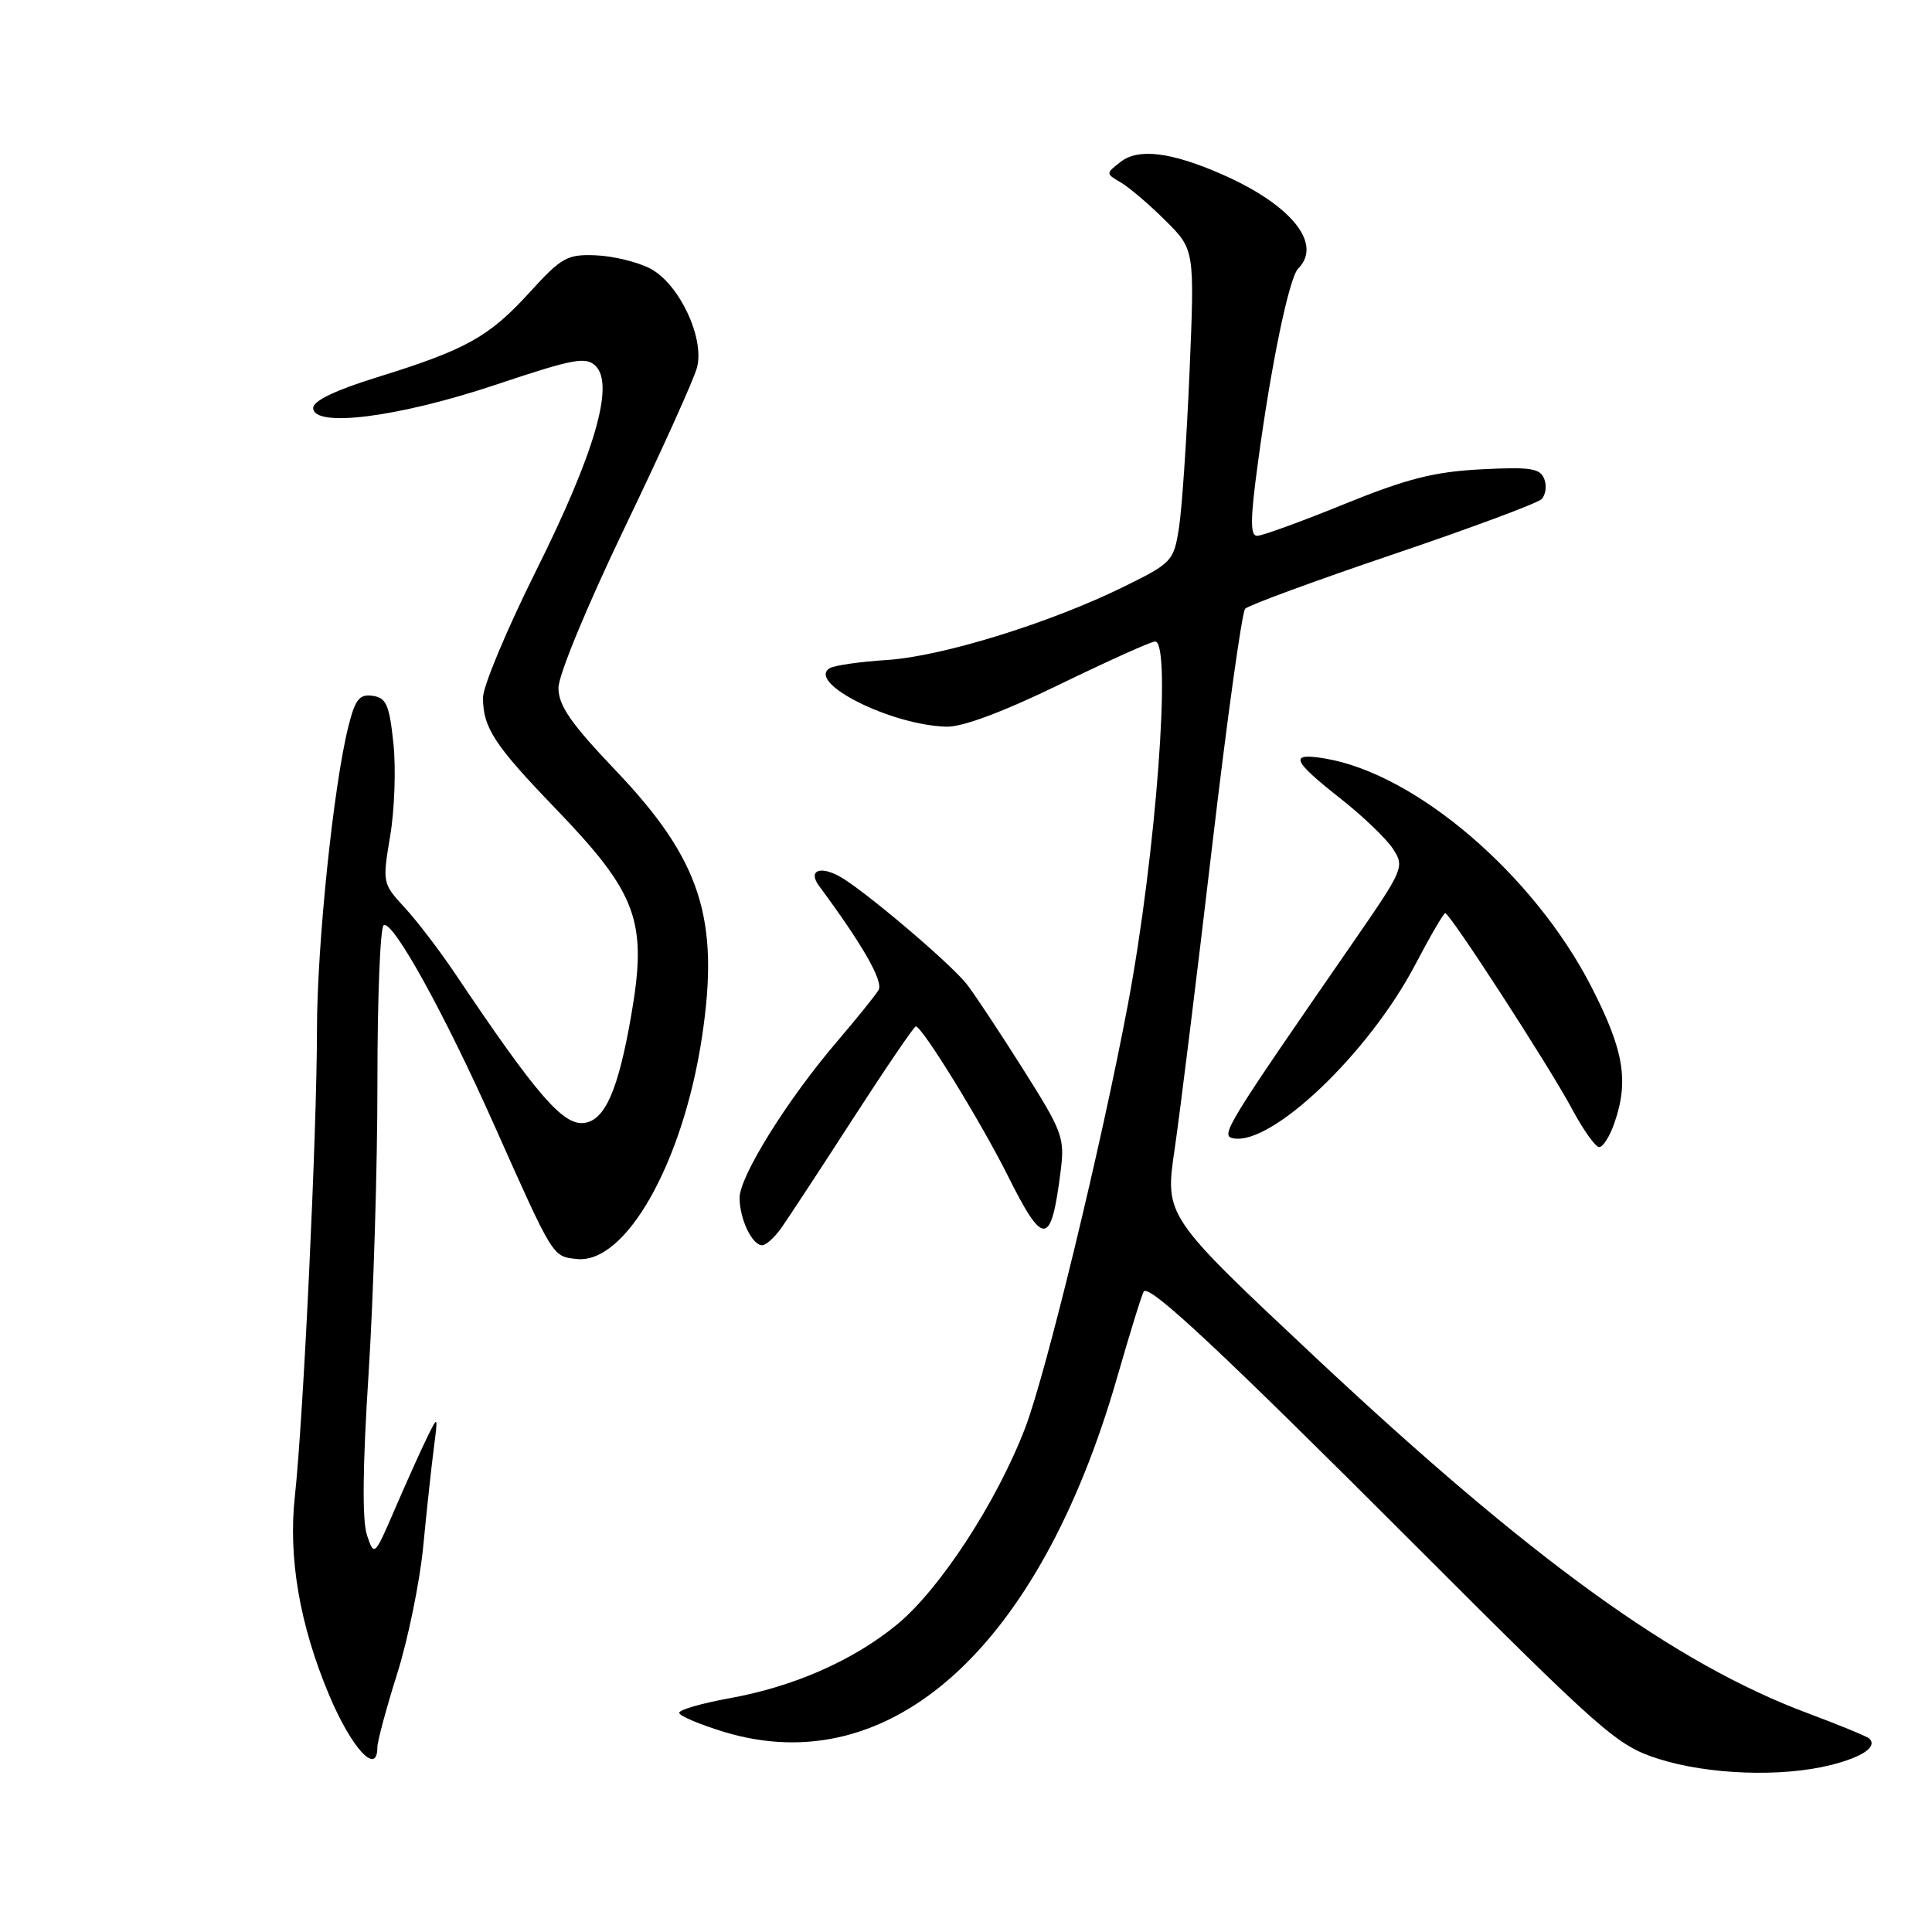 <?xml version="1.0" encoding="UTF-8" standalone="no"?>
<!DOCTYPE svg PUBLIC "-//W3C//DTD SVG 1.1//EN" "http://www.w3.org/Graphics/SVG/1.1/DTD/svg11.dtd" >
<svg xmlns="http://www.w3.org/2000/svg" xmlns:xlink="http://www.w3.org/1999/xlink" version="1.1" viewBox="0 0 256 256">
 <g >
 <path fill="currentColor"
d=" M 242.57 233.88 C 246.81 232.81 248.79 231.46 247.70 230.37 C 247.43 230.10 243.74 228.58 239.51 227.00 C 222.00 220.47 202.85 206.63 174.26 179.82 C 154.34 161.14 154.34 161.14 155.64 152.32 C 156.35 147.47 158.57 129.55 160.57 112.50 C 162.57 95.45 164.56 81.12 164.99 80.66 C 165.43 80.20 174.21 76.97 184.52 73.48 C 194.83 69.99 203.71 66.69 204.26 66.14 C 204.81 65.59 204.98 64.38 204.62 63.46 C 204.08 62.05 202.79 61.85 196.24 62.19 C 190.04 62.51 186.44 63.42 178.14 66.79 C 172.45 69.11 167.24 71.00 166.58 71.00 C 165.64 71.00 165.66 68.82 166.69 61.25 C 168.44 48.23 170.82 36.78 172.02 35.58 C 175.29 32.31 171.10 27.13 161.94 23.11 C 155.21 20.15 150.85 19.61 148.50 21.44 C 146.50 23.00 146.50 23.00 148.50 24.17 C 149.60 24.81 152.26 27.07 154.40 29.20 C 158.30 33.07 158.30 33.07 157.62 49.28 C 157.24 58.20 156.61 67.53 156.21 70.00 C 155.53 74.34 155.27 74.61 149.00 77.70 C 139.20 82.53 124.88 86.97 117.55 87.45 C 113.96 87.68 110.53 88.17 109.94 88.54 C 106.84 90.46 118.06 96.09 125.41 96.29 C 127.52 96.35 132.91 94.34 140.41 90.69 C 146.85 87.56 152.54 85.00 153.06 85.00 C 155.29 85.00 153.17 113.30 149.47 133.00 C 145.94 151.77 138.62 181.94 135.84 189.21 C 132.06 199.06 124.52 210.62 118.82 215.29 C 113.04 220.03 105.19 223.48 96.75 225.01 C 93.04 225.68 90.00 226.55 90.00 226.95 C 90.00 227.36 92.68 228.49 95.95 229.49 C 117.99 236.16 137.73 218.35 148.03 182.50 C 149.77 176.45 151.36 171.32 151.57 171.11 C 152.41 170.25 161.74 178.97 187.23 204.47 C 212.50 229.75 214.26 231.30 219.73 233.05 C 226.34 235.16 236.07 235.51 242.57 233.88 Z  M 50.00 231.55 C 50.00 230.76 51.18 226.37 52.62 221.80 C 54.06 217.24 55.61 209.68 56.07 205.00 C 56.52 200.33 57.15 194.47 57.47 192.00 C 58.05 187.50 58.05 187.50 56.58 190.50 C 55.77 192.15 53.87 196.38 52.35 199.90 C 49.61 206.25 49.59 206.27 48.62 203.40 C 47.98 201.48 48.05 194.24 48.84 182.00 C 49.49 171.82 50.02 154.41 50.01 143.31 C 50.01 132.20 50.38 122.88 50.84 122.60 C 52.03 121.87 58.86 134.22 65.45 149.00 C 73.35 166.72 73.19 166.46 76.37 166.82 C 82.87 167.58 90.47 154.17 93.01 137.47 C 95.39 121.74 92.87 113.93 81.55 102.06 C 75.61 95.82 74.00 93.49 74.00 91.14 C 74.00 89.44 77.81 80.25 82.84 69.77 C 87.71 59.65 92.00 50.15 92.37 48.65 C 93.36 44.70 89.95 37.54 86.13 35.57 C 84.45 34.70 81.21 33.92 78.94 33.83 C 75.14 33.68 74.40 34.10 70.15 38.77 C 64.80 44.64 61.76 46.33 50.00 49.98 C 44.47 51.69 41.50 53.11 41.50 54.05 C 41.50 56.73 52.76 55.30 65.66 50.99 C 76.06 47.51 77.65 47.22 78.94 48.51 C 81.43 51.00 78.79 60.07 71.04 75.61 C 67.17 83.37 64.00 90.94 64.00 92.43 C 64.00 96.41 65.49 98.70 73.48 107.00 C 84.50 118.43 85.82 122.05 83.62 134.66 C 81.91 144.44 80.18 148.40 77.45 148.79 C 74.64 149.20 71.16 145.17 60.30 129.00 C 58.27 125.97 55.27 122.05 53.63 120.27 C 50.68 117.08 50.66 116.97 51.70 110.77 C 52.28 107.32 52.48 101.80 52.13 98.50 C 51.59 93.39 51.19 92.46 49.38 92.20 C 47.63 91.95 47.07 92.65 46.17 96.23 C 44.19 104.08 42.00 125.24 42.00 136.47 C 41.99 150.14 40.21 187.81 39.07 198.27 C 38.18 206.38 39.70 215.26 43.56 224.48 C 46.52 231.58 50.00 235.40 50.00 231.55 Z  M 103.50 162.75 C 104.38 161.51 108.66 154.99 113.01 148.25 C 117.37 141.51 121.12 136.00 121.35 136.00 C 122.18 136.00 129.97 148.65 133.52 155.75 C 138.27 165.27 139.27 165.20 140.53 155.26 C 141.11 150.75 140.84 150.02 135.48 141.54 C 132.36 136.61 129.05 131.61 128.11 130.42 C 125.89 127.59 114.17 117.68 111.16 116.08 C 108.54 114.68 107.07 115.42 108.54 117.40 C 114.31 125.20 117.09 130.05 116.41 131.19 C 115.98 131.91 113.51 134.97 110.92 138.00 C 104.34 145.69 98.00 155.86 98.00 158.72 C 98.00 161.52 99.66 165.00 100.99 165.00 C 101.49 165.00 102.62 163.99 103.50 162.75 Z  M 213.90 148.85 C 215.87 143.21 215.18 139.15 210.81 130.65 C 203.21 115.89 187.65 102.56 175.64 100.52 C 170.74 99.69 171.13 100.70 177.73 105.90 C 180.61 108.17 183.69 111.12 184.57 112.47 C 186.13 114.85 185.99 115.17 179.40 124.71 C 162.40 149.29 161.67 150.48 163.40 150.83 C 168.48 151.84 181.35 139.58 187.51 127.85 C 189.49 124.08 191.28 121.00 191.50 121.00 C 192.13 121.00 205.27 141.28 208.25 146.85 C 209.76 149.68 211.41 152.00 211.90 152.00 C 212.40 152.00 213.30 150.58 213.90 148.85 Z "/>
</g>
</svg>